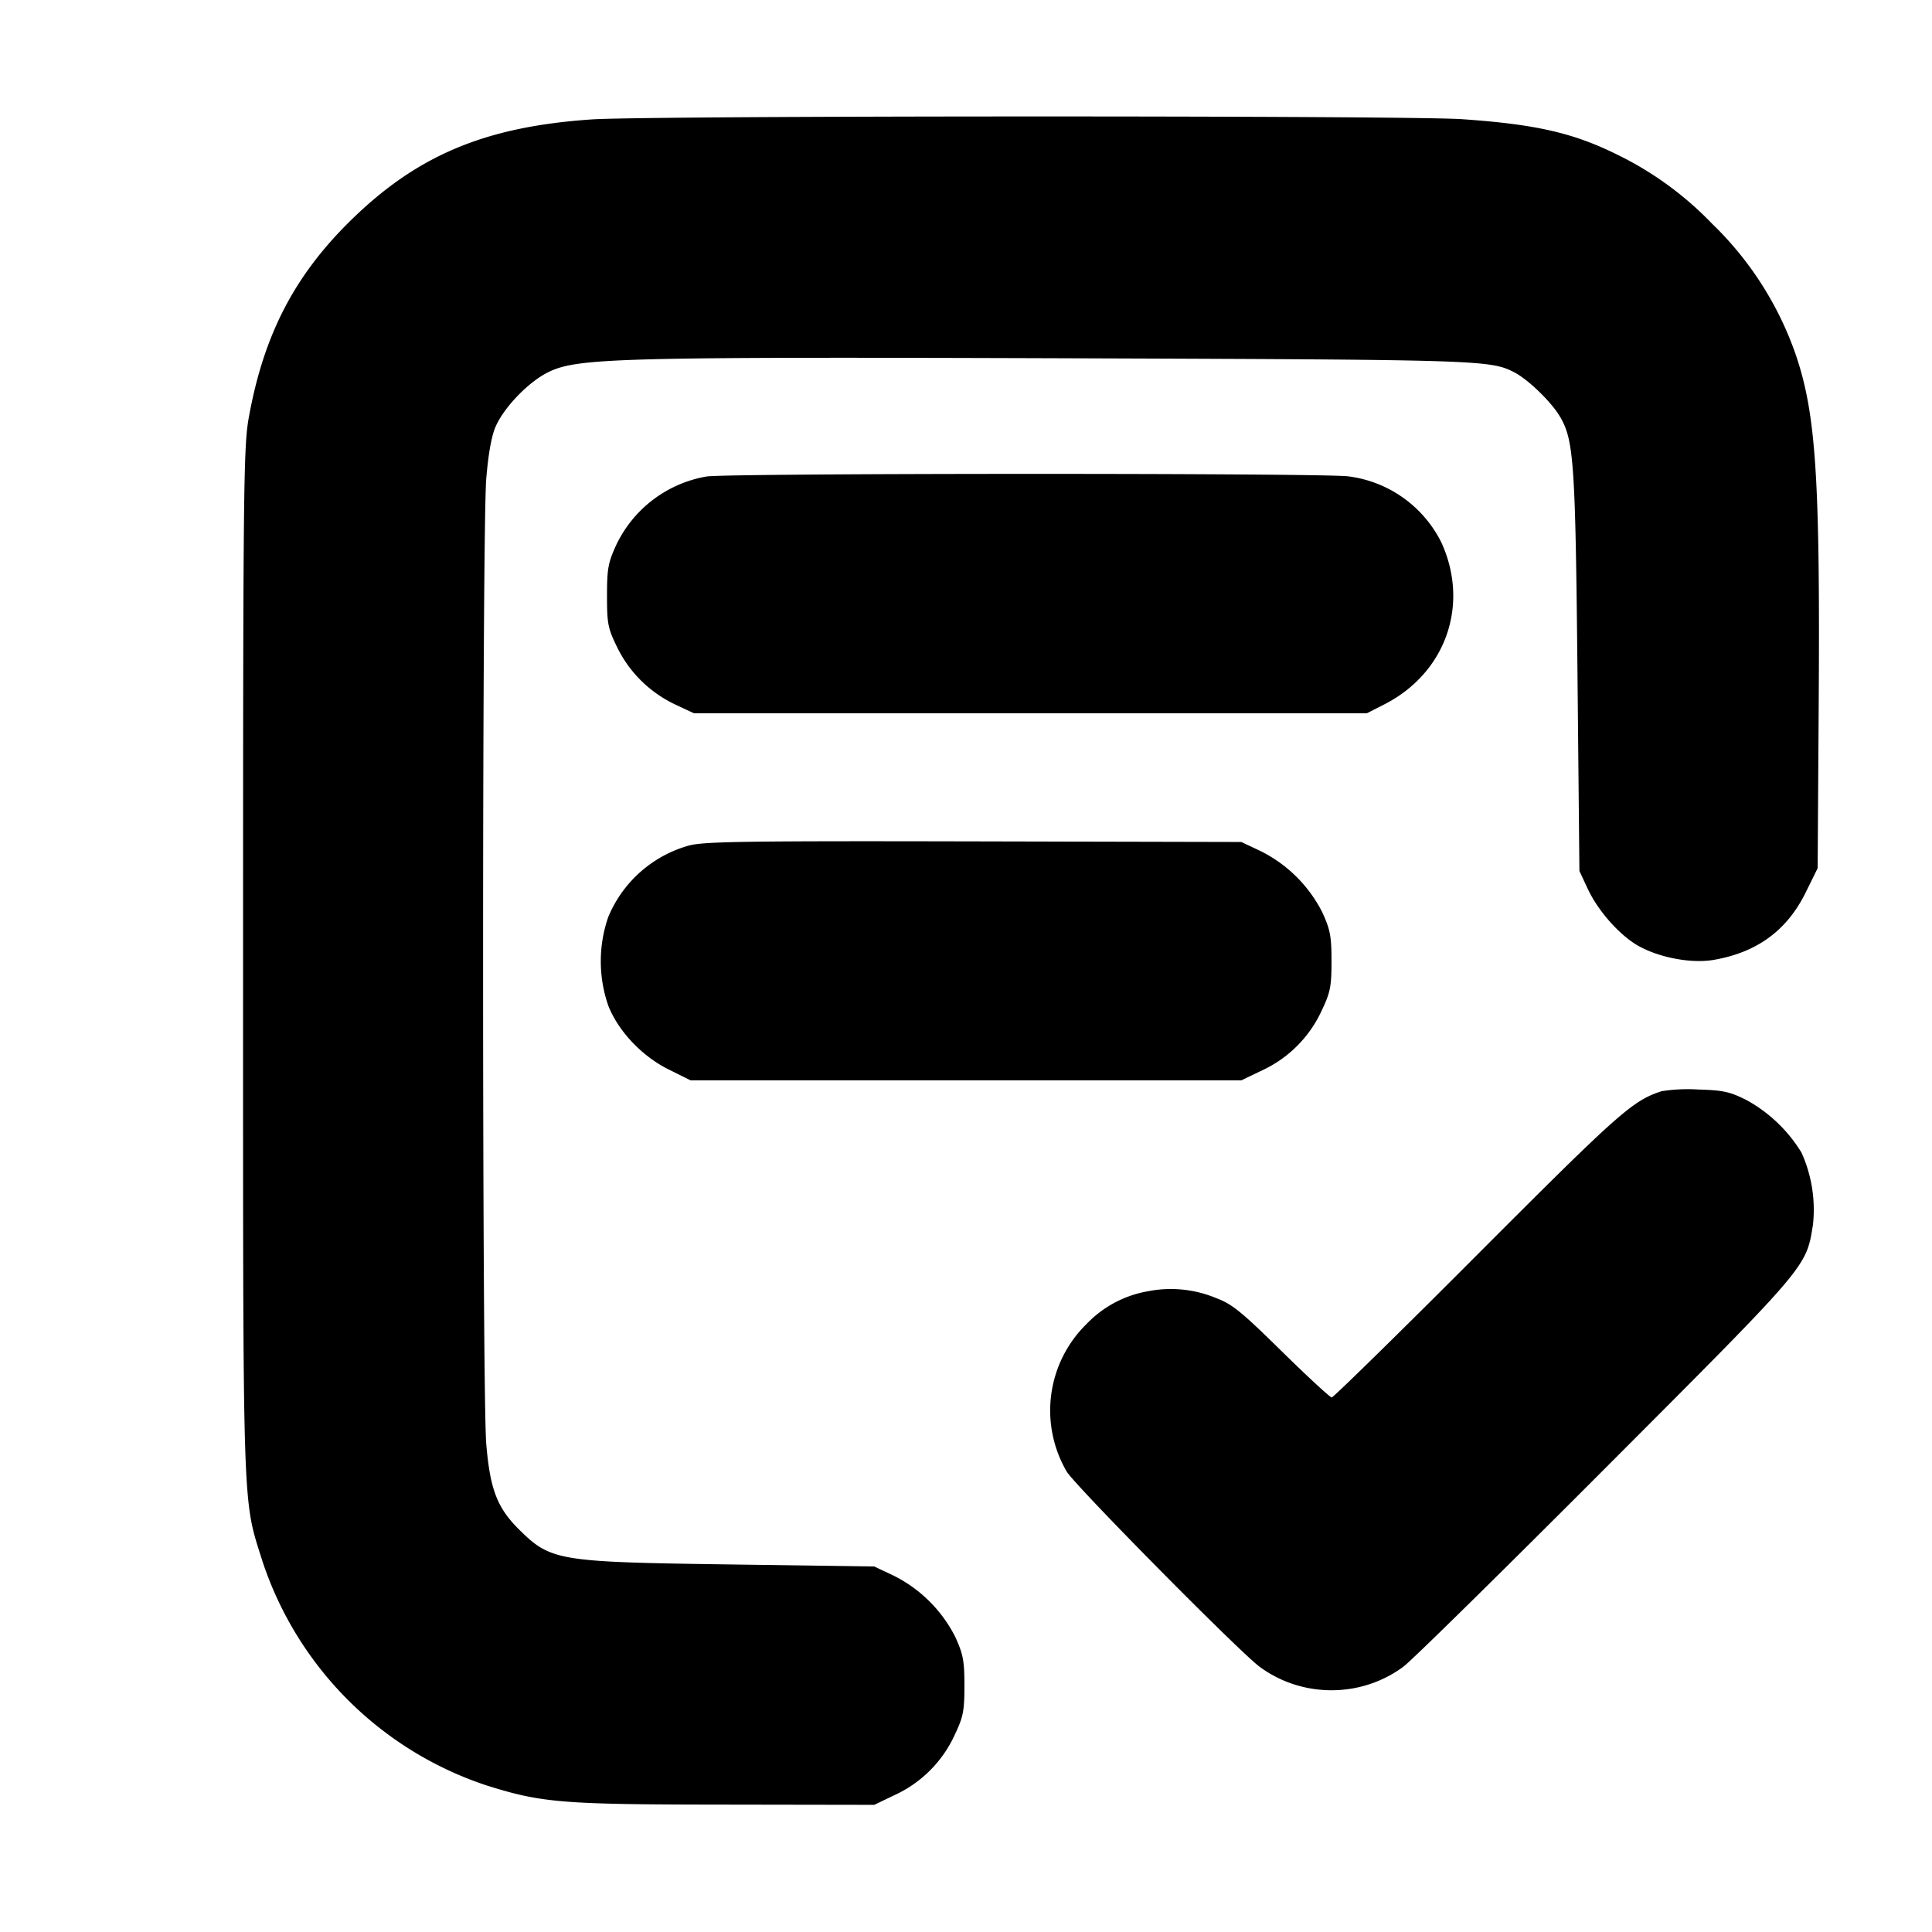 <svg width="16" height="16" xmlns="http://www.w3.org/2000/svg"><path d="M4.9.989c-.882.06-1.445.296-1.998.839-.466.458-.719.948-.842 1.632-.043.24-.047.579-.047 4.5 0 4.667-.007 4.437.163 4.977a2.922 2.922 0 0 0 1.847 1.847c.466.147.627.16 1.977.161l1.24.002.173-.083a1.01 1.01 0 0 0 .491-.491c.073-.154.083-.2.083-.413 0-.208-.011-.262-.077-.406a1.143 1.143 0 0 0-.517-.509l-.153-.072-1.2-.017c-1.426-.02-1.479-.029-1.746-.294-.177-.177-.236-.331-.267-.704-.035-.423-.035-7.571 0-7.994.017-.205.044-.357.078-.432.071-.162.275-.372.438-.451.239-.117.587-.126 4.27-.114 3.462.012 3.528.014 3.729.117.116.061.307.246.378.368.114.193.127.385.144 2.121l.016 1.64.071.152c.084.178.256.373.408.463.175.102.448.154.635.121.357-.062.604-.243.759-.556l.1-.203.009-1.402c.011-1.829-.024-2.355-.187-2.841a2.765 2.765 0 0 0-.698-1.096 2.767 2.767 0 0 0-.787-.572c-.362-.179-.673-.25-1.283-.292C11.649.956 5.365.957 4.9.989m.952 2.957a1.02 1.02 0 0 0-.749.568c-.067.146-.076.197-.076.42 0 .233.007.269.086.43.103.209.271.372.482.472l.152.071h5.573l.147-.075c.507-.26.705-.824.47-1.339a1 1 0 0 0-.771-.548c-.197-.028-5.119-.027-5.314.001m-.145 3.056a1.02 1.02 0 0 0-.67.593 1.12 1.12 0 0 0 0 .732c.083.213.282.423.505.532l.177.088h4.561l.173-.083a1.01 1.01 0 0 0 .491-.491c.073-.154.083-.2.083-.413 0-.208-.011-.262-.077-.406a1.143 1.143 0 0 0-.517-.509l-.153-.072-2.213-.005c-1.887-.004-2.235.001-2.36.034m8.053 2.035c-.241.079-.349.175-1.52 1.348-.652.654-1.198 1.188-1.211 1.188-.014 0-.2-.172-.414-.382-.33-.325-.411-.391-.539-.439a.977.977 0 0 0-.571-.058.92.92 0 0 0-.506.27 1.003 1.003 0 0 0-.165 1.223c.069.116 1.427 1.49 1.597 1.616.352.26.84.26 1.191 0 .069-.051.823-.793 1.676-1.648 1.685-1.688 1.658-1.656 1.716-2.011a1.15 1.15 0 0 0-.095-.599 1.224 1.224 0 0 0-.452-.433c-.138-.07-.194-.083-.4-.089a1.404 1.404 0 0 0-.307.014" fill-rule="evenodd"/></svg>